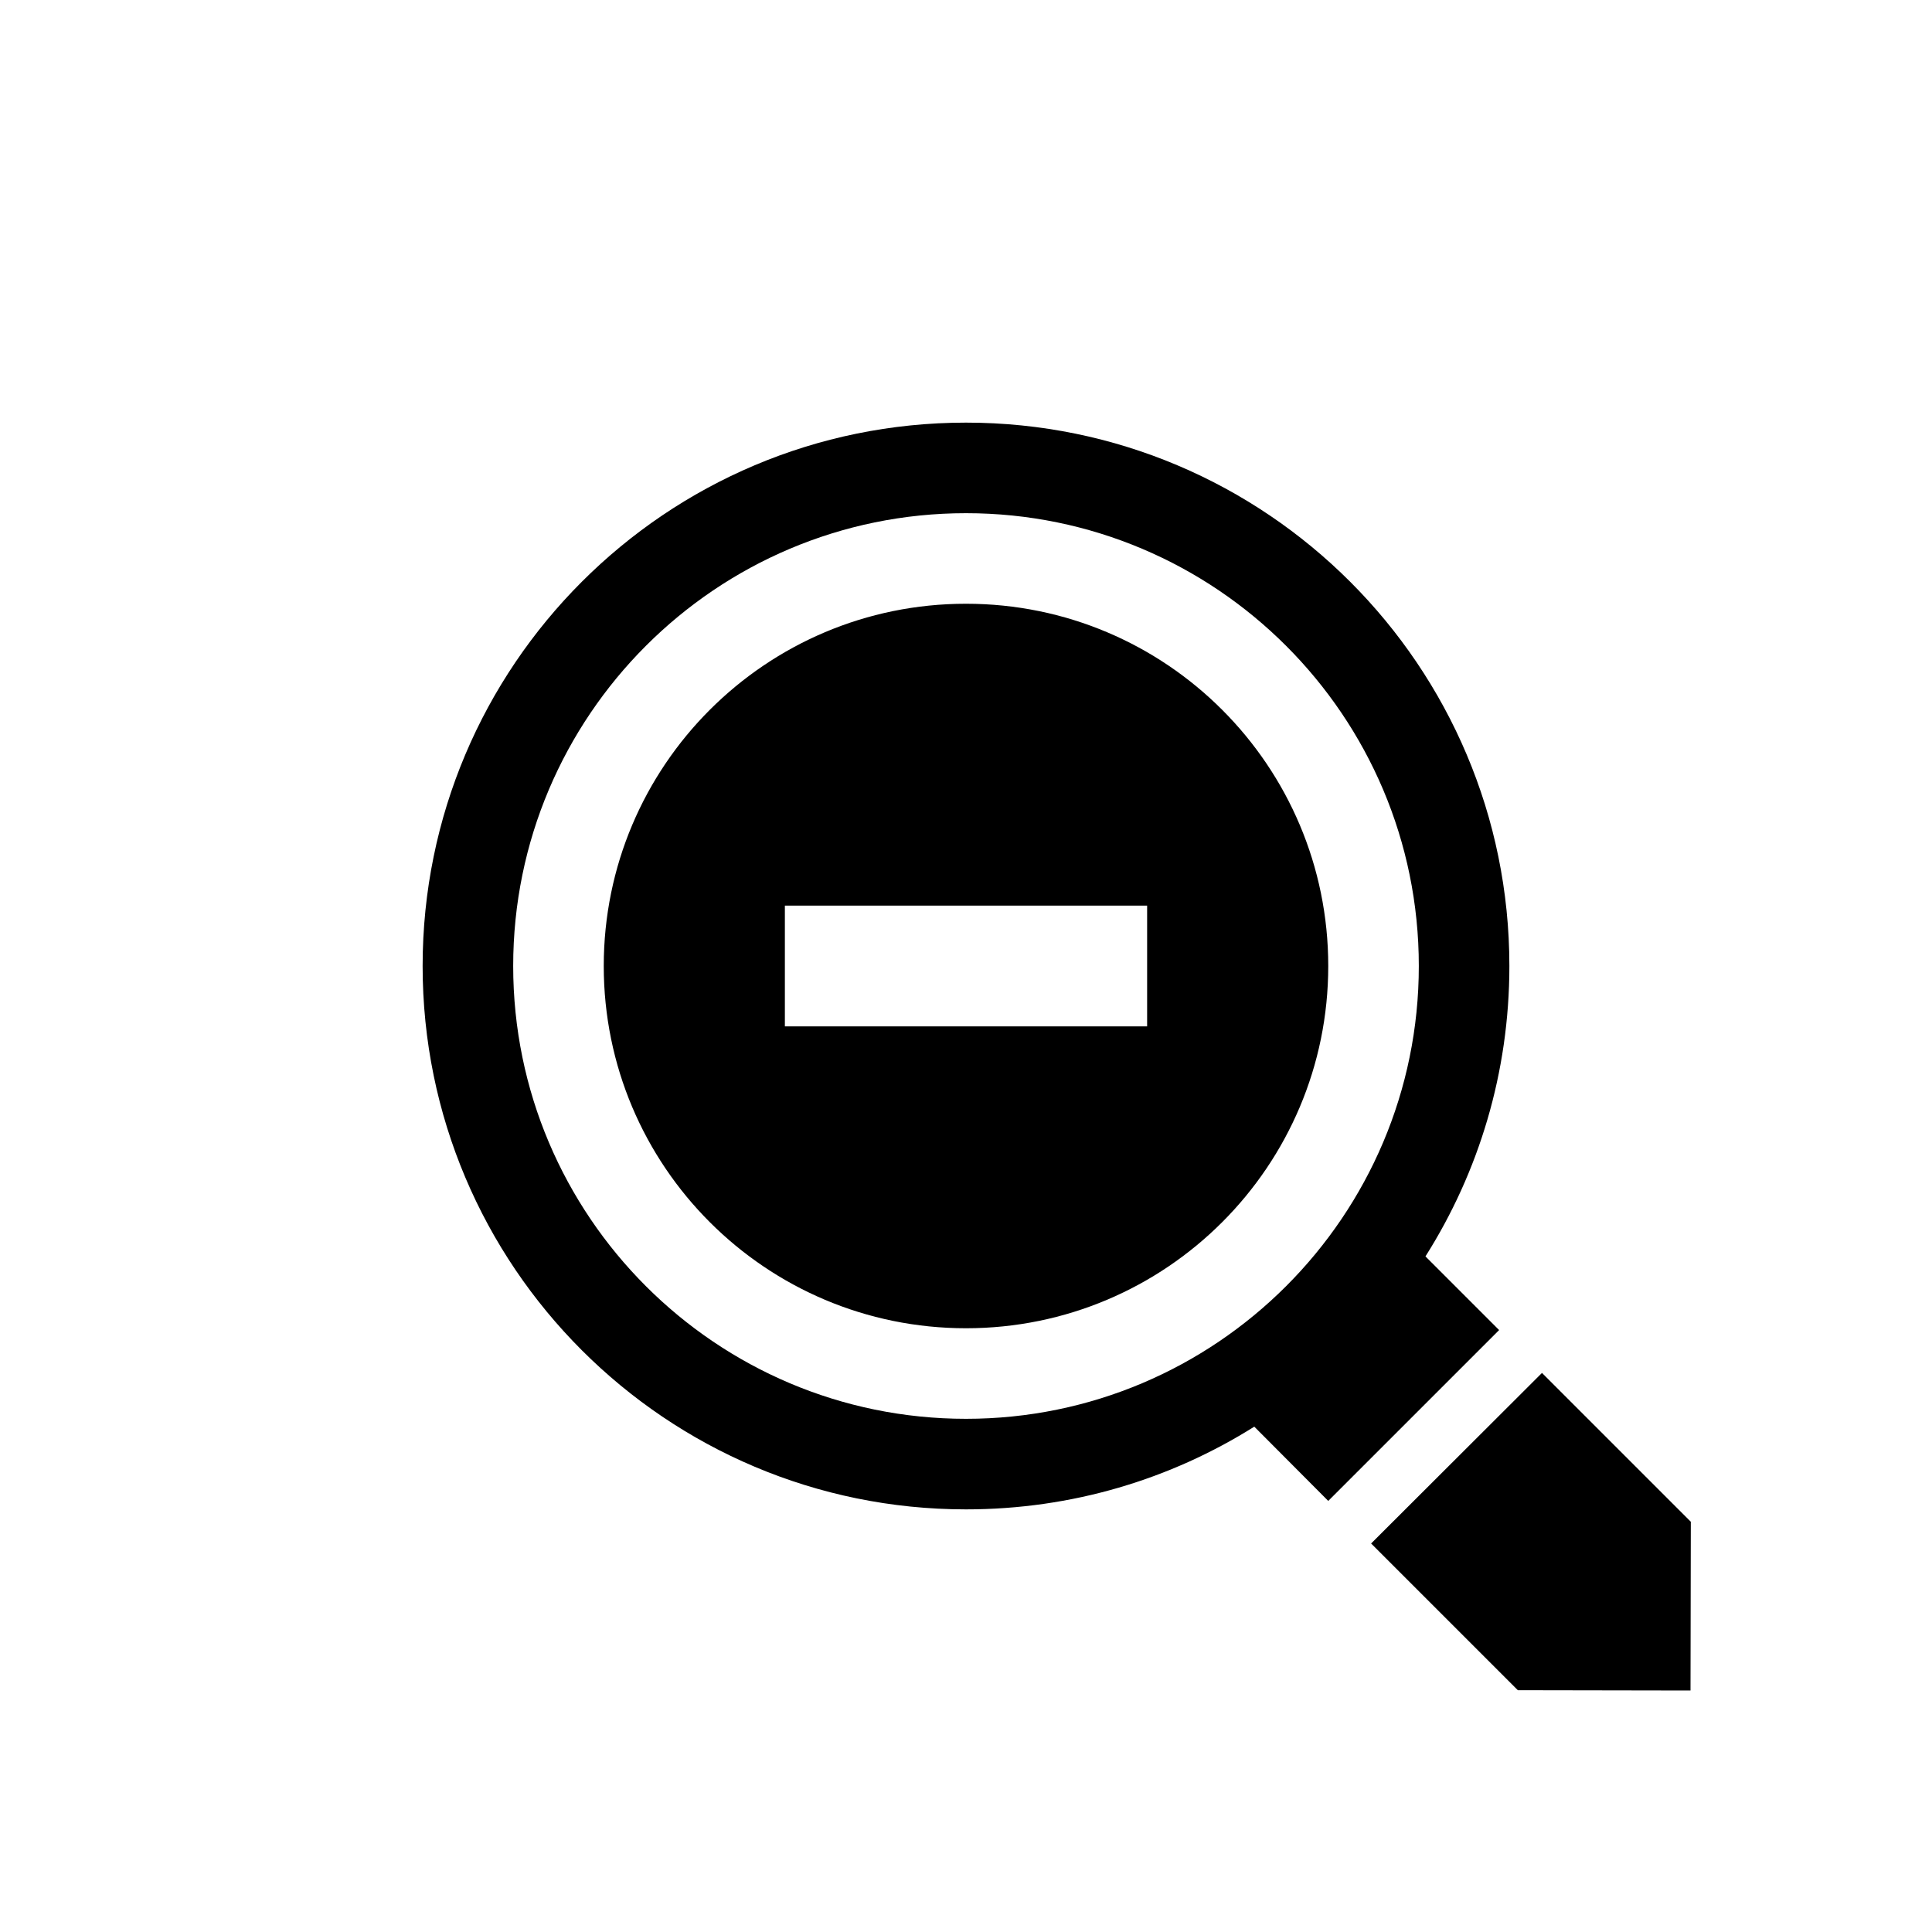 <?xml version="1.0" encoding="utf-8"?>
<!-- Generated by IcoMoon.io -->
<!DOCTYPE svg PUBLIC "-//W3C//DTD SVG 1.1//EN" "http://www.w3.org/Graphics/SVG/1.1/DTD/svg11.dtd">
<svg version="1.1" xmlns="http://www.w3.org/2000/svg" xmlns:xlink="http://www.w3.org/1999/xlink" width="64" height="64" viewBox="0 0 64 64">
<path fill="#000" d="M47.22 41.62c1.76-2.78 2.78-6.080 2.78-9.62 0-9.94-8.060-18-18-18s-18 8.060-18 18c0 9.94 8.060 18 18 18 3.51 0 6.78-1 9.55-2.74l2.45 2.46 5.66-5.66-2.44-2.44zM32 20c-6.63 0-12 5.37-12 12s5.37 12 12 12c6.63 0 12-5.37 12-12s-5.37-12-12-12zM38 30v4c-6.56 0-5.44 0-12 0v-4c6.56 0 5.44 0 12 0zM32 17c8.28 0 15 6.72 15 15s-6.72 15-15 15c-8.28 0-15-6.72-15-15s6.72-15 15-15zM45.42 51.13l5.66-5.65 4.93 4.93-0.010 5.59-5.72-0.010-4.86-4.86z"></path>
</svg>
